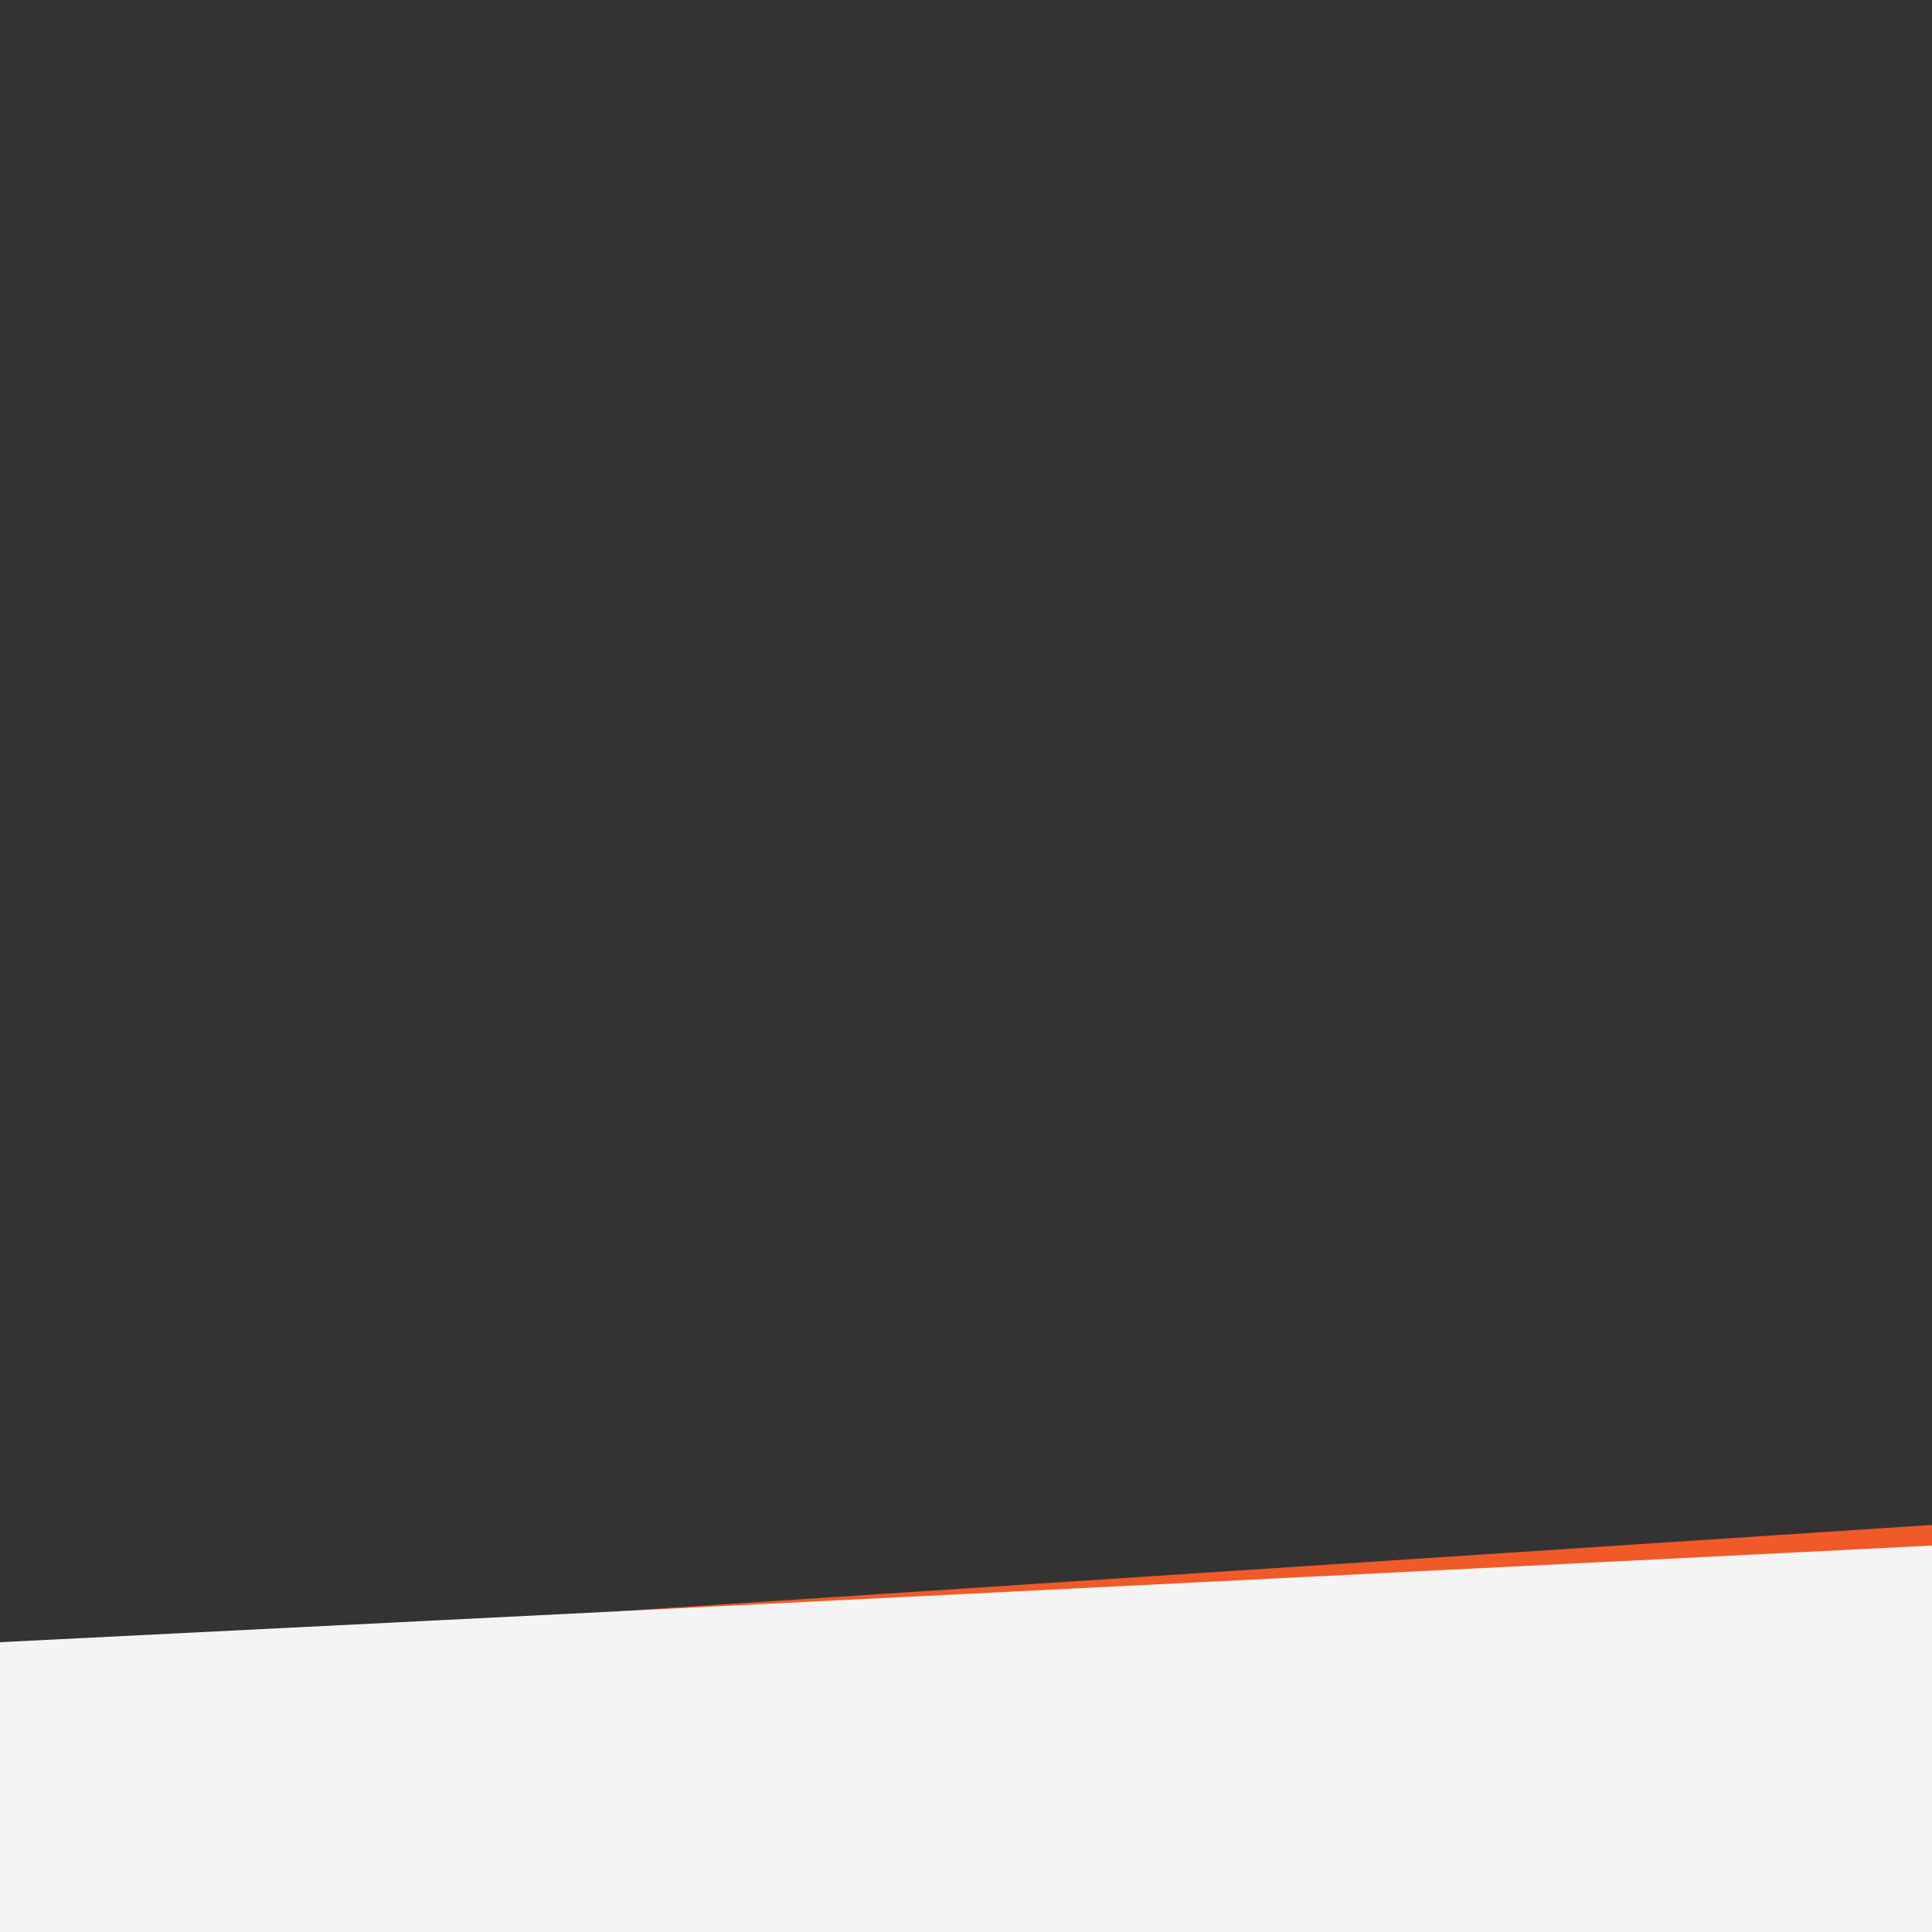 <svg id="Layer_1" data-name="Layer 1" xmlns="http://www.w3.org/2000/svg" viewBox="0 0 1000 1000"><rect x="0" y="0" width="1000" height="1000" fill="#333333" stroke="none"/><defs><style>.cls-1{fill:#fff;opacity:0;}.cls-2{fill:#f05a28;}.cls-3{fill:#f4f4f4;}</style></defs><title>Political Frame 08</title><rect class="cls-1" width="1000" height="1000"/><polygon class="cls-2" points="1000 816.04 1000 789.3 318.14 834.09 1000 816.04"/><polygon class="cls-3" points="1000 1000 0 1000 0 850 1000 800 1000 1000"/><path class="cls-2" d="M764.7,900"/></svg>